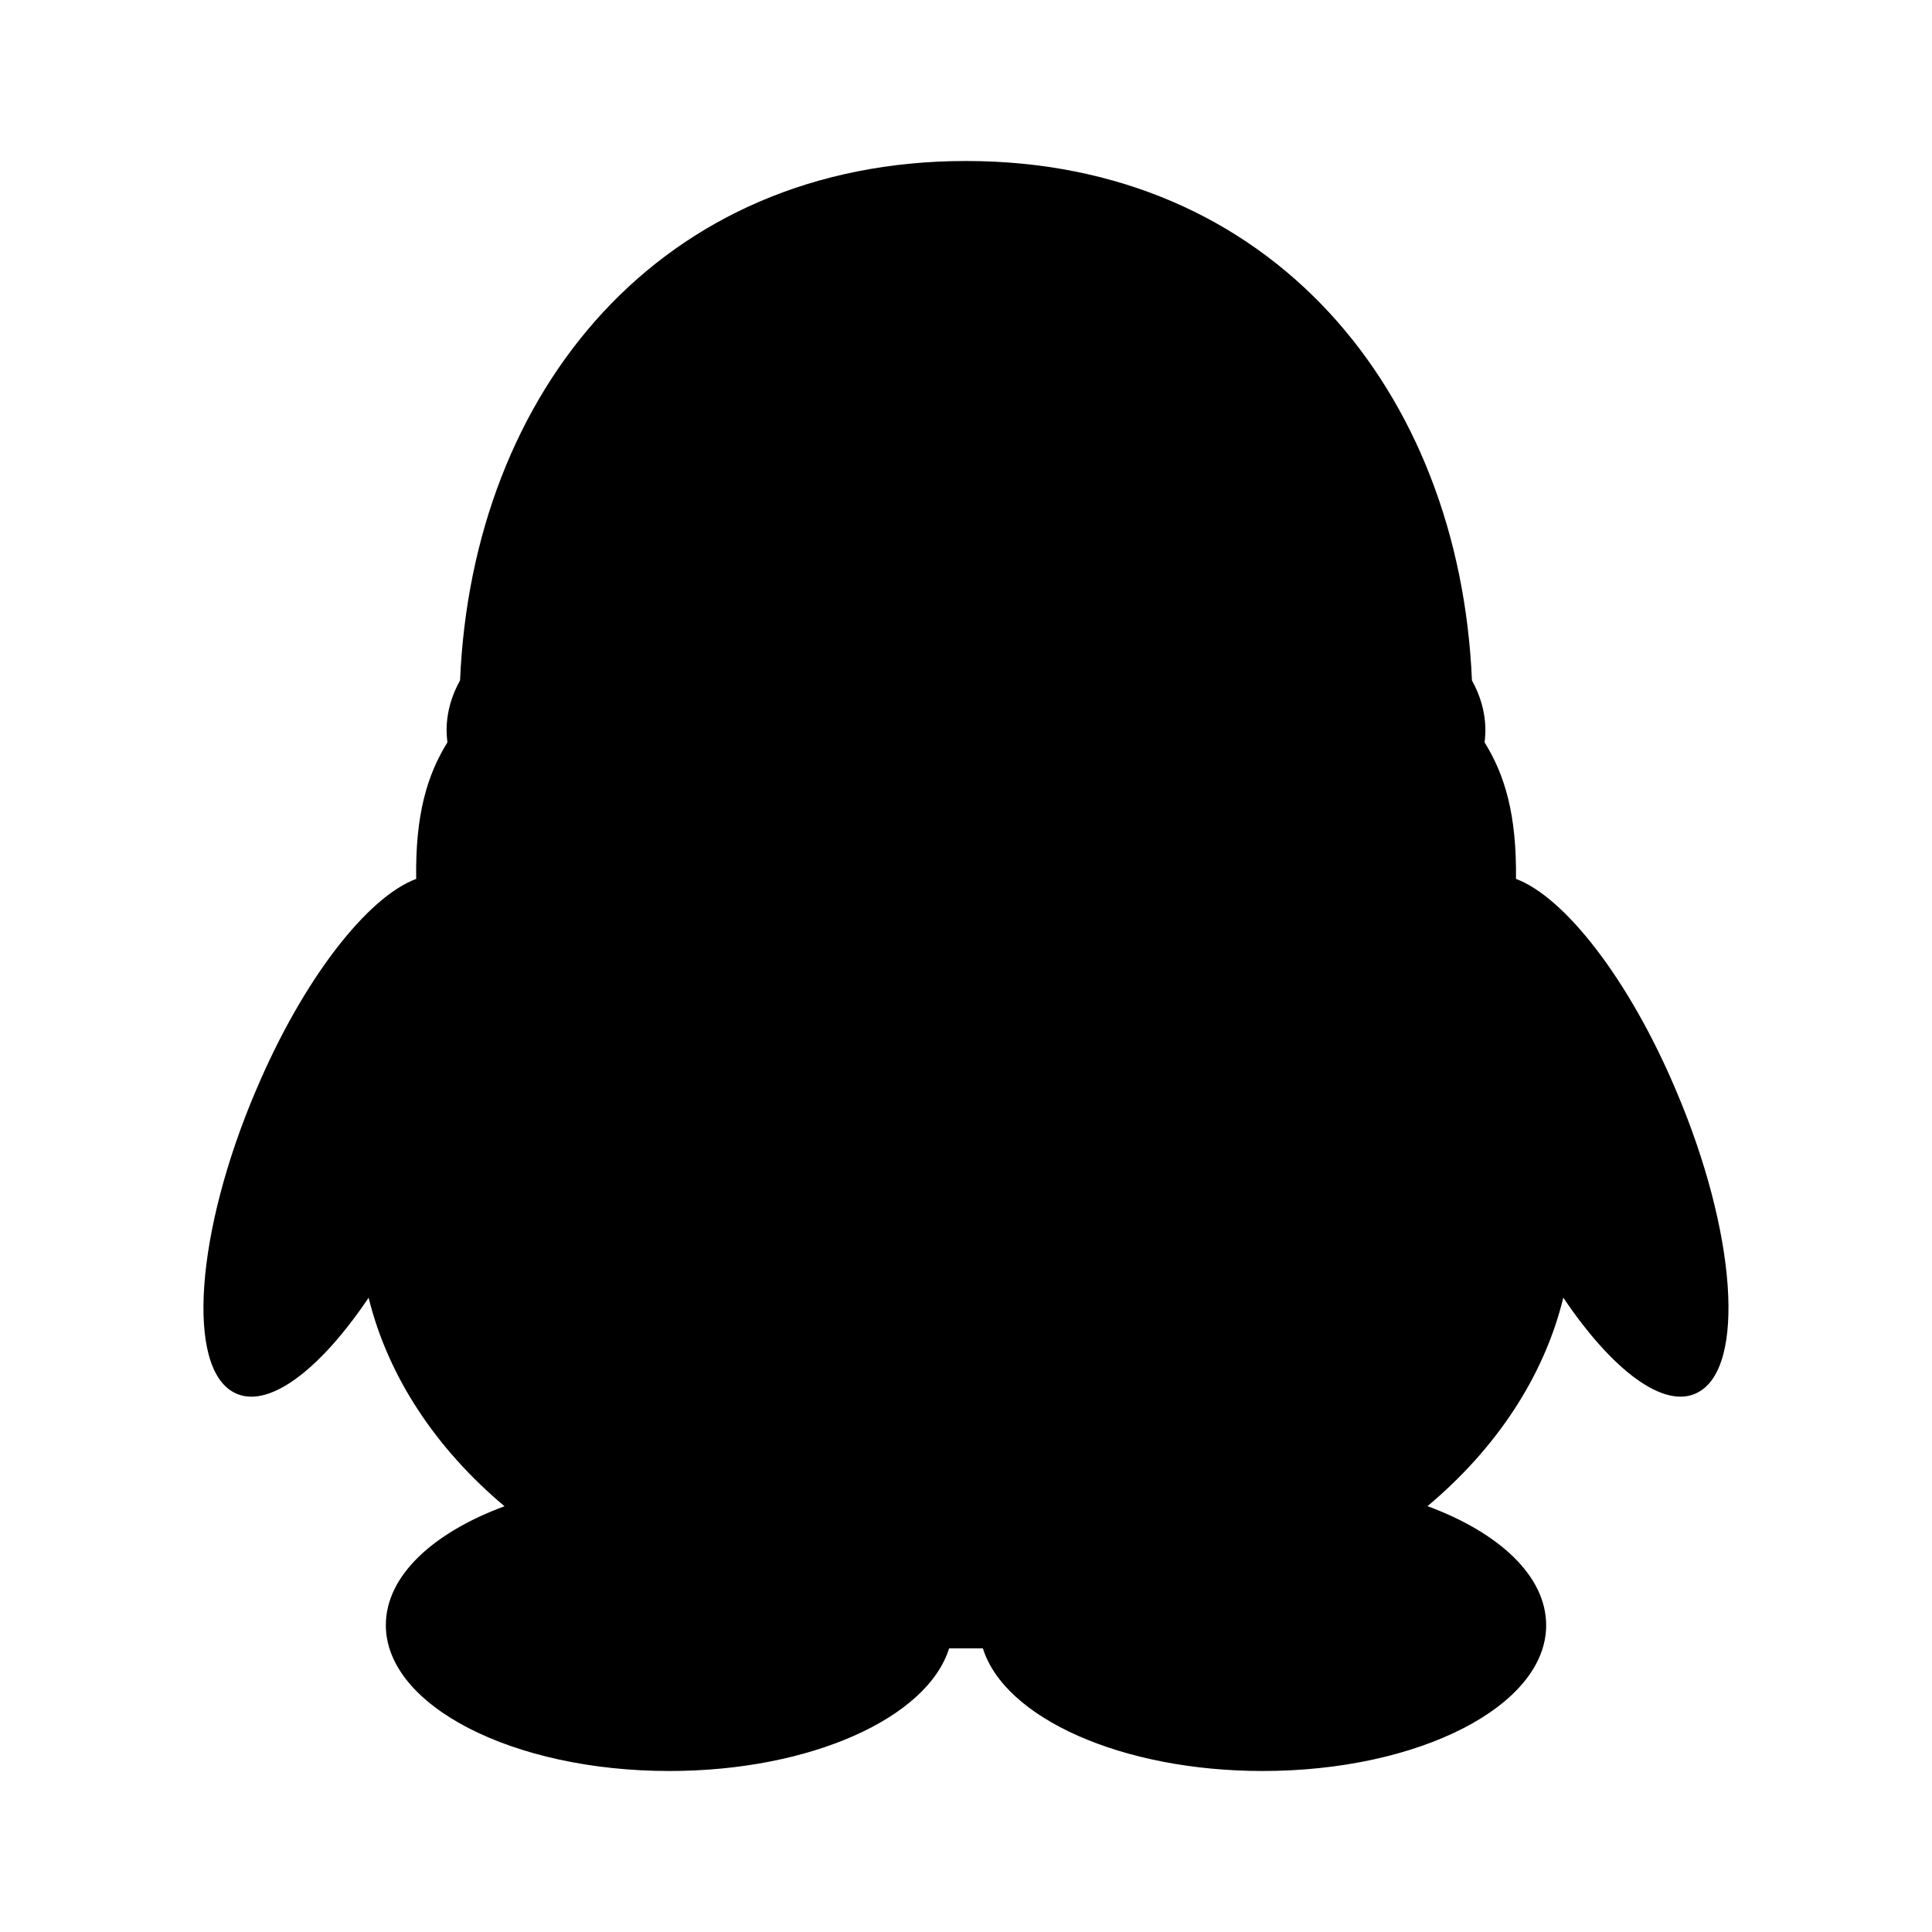 <svg xmlns="http://www.w3.org/2000/svg" version="1.1" baseProfile="full" width="24" height="24" viewBox="0 0 24.00 24.00" xml:space="preserve"><path fill="#000" fill-opacity="1" stroke-width="1.333" stroke-linejoin="miter" d="M3.18 13.545c.584-1.383 1.385-2.402 1.99-2.627-.012-.8.138-1.294.388-1.696 0-.03-.07-.364.157-.77C5.868 4.854 8.21 2 12 2c3.79 0 6.132 2.854 6.285 6.452.226.407.157.74.157.77.25.402.4.895.39 1.696.603.225 1.404 1.244 1.988 2.627.75 1.76.87 3.442.27 3.753-.413.22-1.062-.274-1.67-1.178-.24.984-.836 1.876-1.687 2.59.892.33 1.474.868 1.474 1.48 0 1-1.576 1.81-3.522 1.81-1.754 0-3.206-.66-3.475-1.523h-.42C11.52 21.34 10.07 22 8.315 22c-1.946 0-3.522-.812-3.522-1.812 0-.61.582-1.147 1.474-1.477-.85-.714-1.446-1.607-1.688-2.59-.608.903-1.256 1.396-1.67 1.178-.6-.31-.48-1.993.27-3.753z"/></svg>